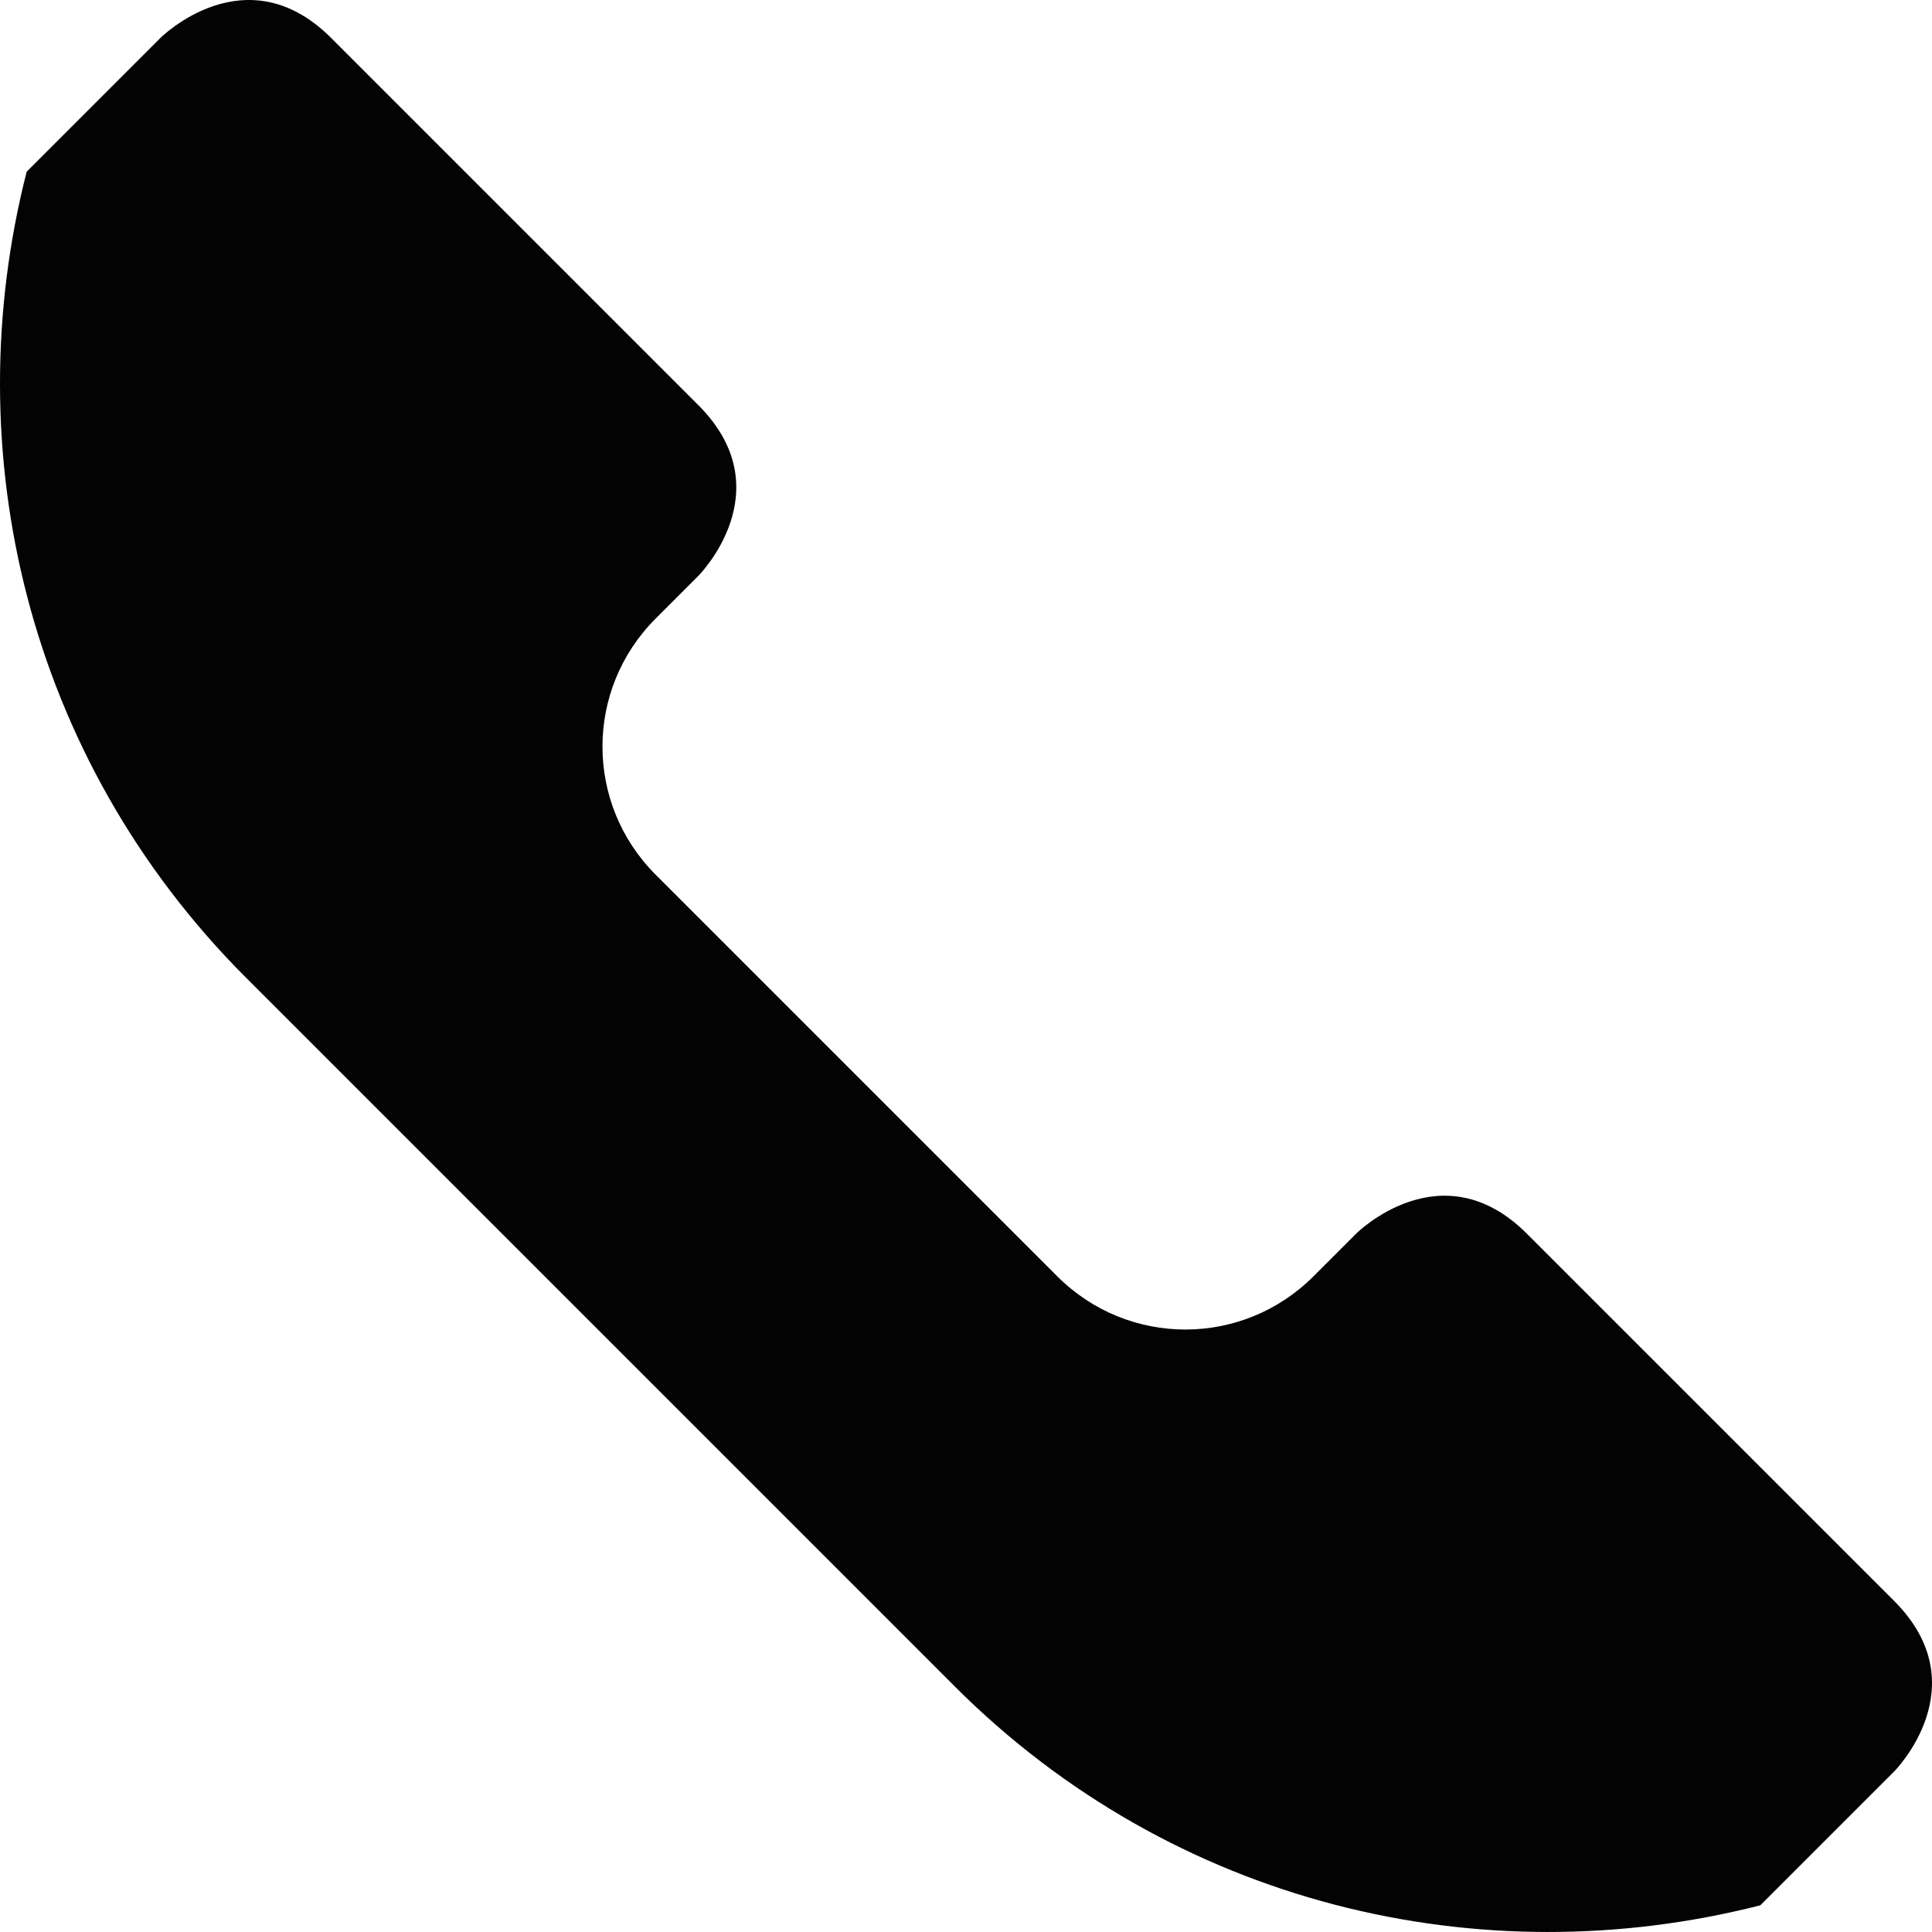 <?xml version="1.0" encoding="UTF-8" standalone="no"?>
<svg
   xmlns:dc="http://purl.org/dc/elements/1.1/"
   xmlns:cc="http://creativecommons.org/ns#"
   xmlns:rdf="http://www.w3.org/1999/02/22-rdf-syntax-ns#"
   xmlns:svg="http://www.w3.org/2000/svg"
   xmlns="http://www.w3.org/2000/svg"
   xmlns:sodipodi="http://sodipodi.sourceforge.net/DTD/sodipodi-0.dtd"
   xmlns:inkscape="http://www.inkscape.org/namespaces/inkscape"
   viewBox="0 0 100 100"
   version="1.1"
   id="svg4"
   sodipodi:docname="allos.svg"
   width="100"
   height="100"
   inkscape:version="1.0.1 (3bc2e813f5, 2020-09-07)">
  <defs
     id="defs8" />
  <sodipodi:namedview
     pagecolor="#ffffff"
     bordercolor="#666666"
     borderopacity="1"
     objecttolerance="10"
     gridtolerance="10"
     guidetolerance="10"
     inkscape:pageopacity="0"
     inkscape:pageshadow="2"
     inkscape:window-width="1920"
     inkscape:window-height="1013"
     id="namedview6"
     showgrid="false"
     fit-margin-top="0"
     fit-margin-left="0"
     fit-margin-right="0"
     fit-margin-bottom="0"
     inkscape:zoom="4.5318673"
     inkscape:cx="20.827303"
     inkscape:cy="82.710102"
     inkscape:window-x="0"
     inkscape:window-y="0"
     inkscape:window-maximized="1"
     inkscape:current-layer="svg4"
     inkscape:document-rotation="0" />
  <path
     style="fill-opacity:0.988;stroke:none;stroke-width:4.167;stroke-miterlimit:4;stroke-dasharray:none;fill:#000000"
     d="m 49.404,87.276 c 11.35,11.35 27.247,15.034 41.71,11.342 l 6.921,-6.921 c 0,0 4.421,-4.421 0,-8.838 L 79.03,63.855 c -4.421,-4.421 -8.838,0 -8.838,0 l -2.208,2.208 c -3.671,3.671 -9.588,3.671 -13.259,0 L 33.937,45.275 c -3.671,-3.671 -3.671,-9.588 0,-13.259 l 2.208,-2.208 c 0,0 4.421,-4.421 0,-8.838 L 17.14,1.965 c -4.421,-4.421 -8.838,0 -8.838,0 L 1.381,8.886 C -2.31,23.332 1.373,39.229 12.724,50.596 Z"
     class="ColorScheme-Text"
     id="path2" />
</svg>
